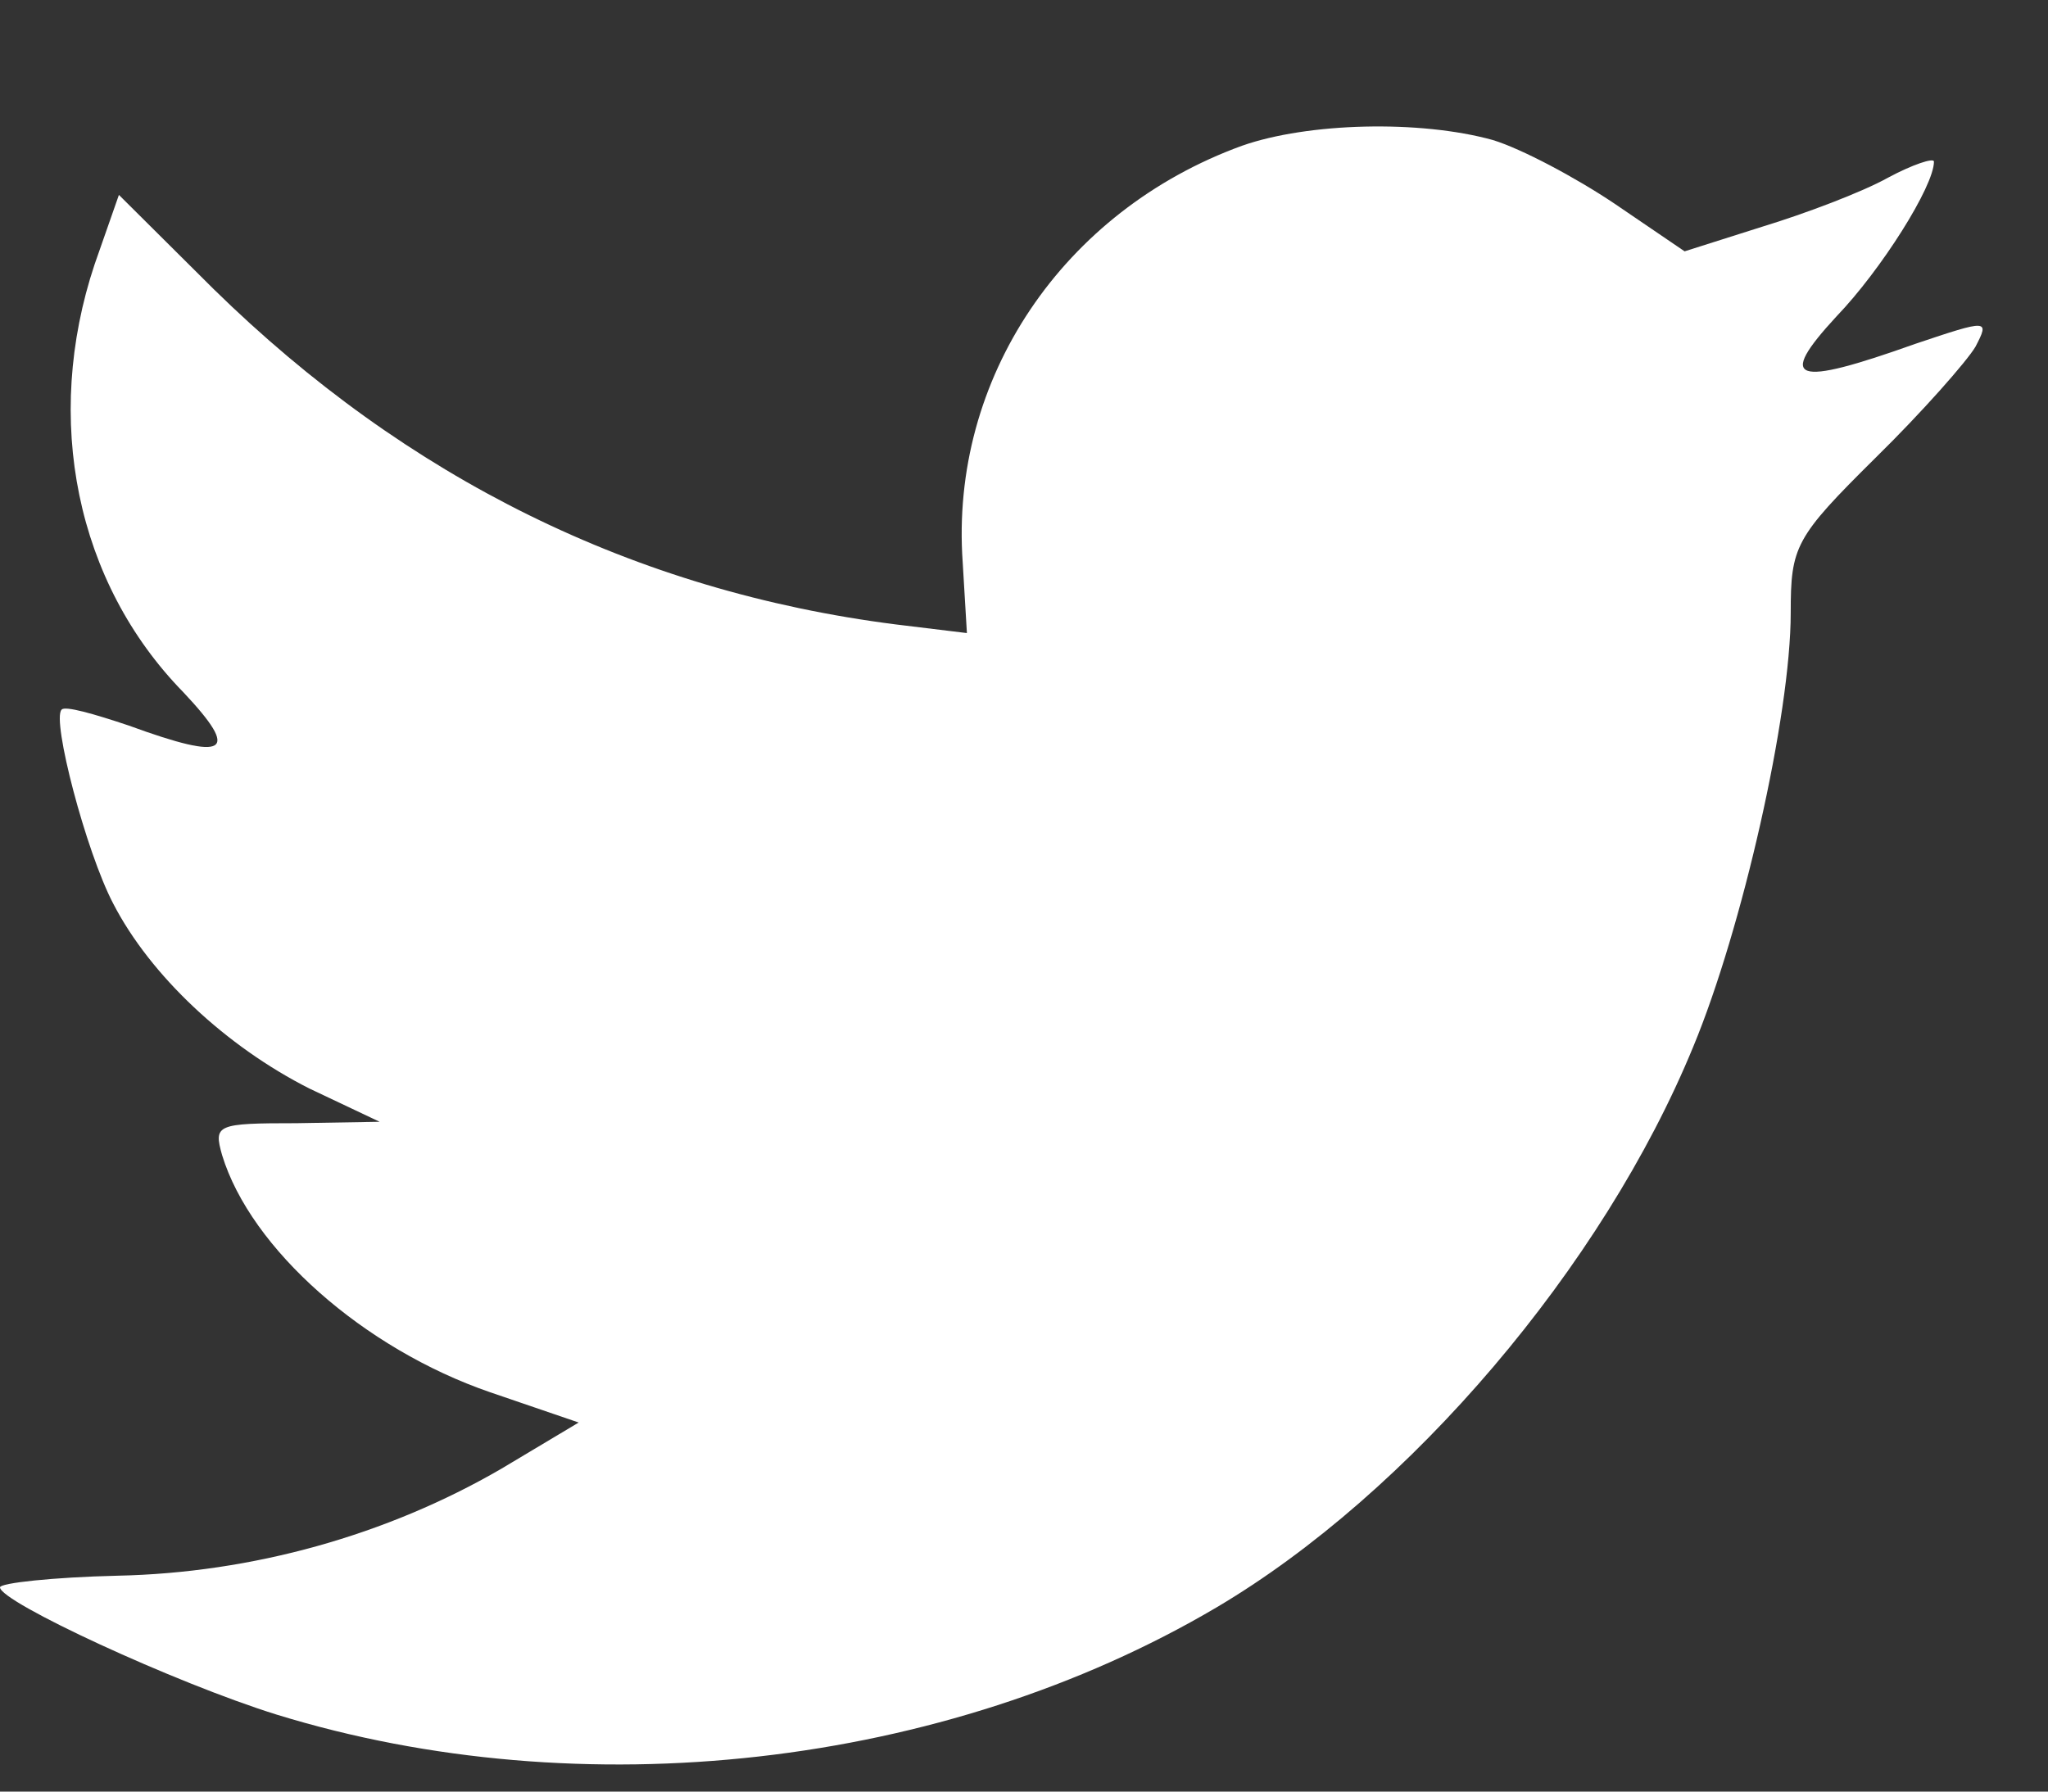 <svg width="16" height="14" viewBox="0 0 16 14" fill="none" xmlns="http://www.w3.org/2000/svg">
<rect x="0" y="0" width="16" height="14" fill="#333333" stroke="none"/>
<path fill-rule="evenodd" clip-rule="evenodd" d="M7.521 4.393L7.554 4.947L6.995 4.879C4.958 4.619 3.178 3.738 1.668 2.258L0.929 1.523L0.739 2.066C0.336 3.275 0.593 4.551 1.433 5.41C1.88 5.885 1.779 5.952 1.007 5.67C0.739 5.58 0.504 5.512 0.481 5.546C0.403 5.625 0.671 6.653 0.884 7.06C1.175 7.625 1.768 8.178 2.417 8.506L2.966 8.766L2.317 8.777C1.69 8.777 1.668 8.788 1.735 9.026C1.959 9.76 2.843 10.54 3.828 10.879L4.521 11.116L3.917 11.477C3.022 11.997 1.97 12.291 0.918 12.313C0.414 12.325 0 12.37 0 12.404C0 12.517 1.365 13.15 2.16 13.398C4.544 14.133 7.375 13.816 9.502 12.562C11.013 11.669 12.524 9.896 13.229 8.178C13.609 7.263 13.99 5.591 13.99 4.789C13.99 4.269 14.023 4.201 14.65 3.58C15.019 3.218 15.366 2.823 15.433 2.71C15.545 2.495 15.534 2.495 14.963 2.687C14.012 3.026 13.878 2.981 14.348 2.472C14.695 2.111 15.109 1.456 15.109 1.263C15.109 1.23 14.941 1.286 14.751 1.388C14.549 1.501 14.101 1.67 13.766 1.772L13.161 1.964L12.613 1.591C12.311 1.388 11.886 1.162 11.662 1.094C11.091 0.936 10.218 0.958 9.703 1.139C8.304 1.648 7.42 2.958 7.521 4.393Z" fill="white"/>
</svg>
